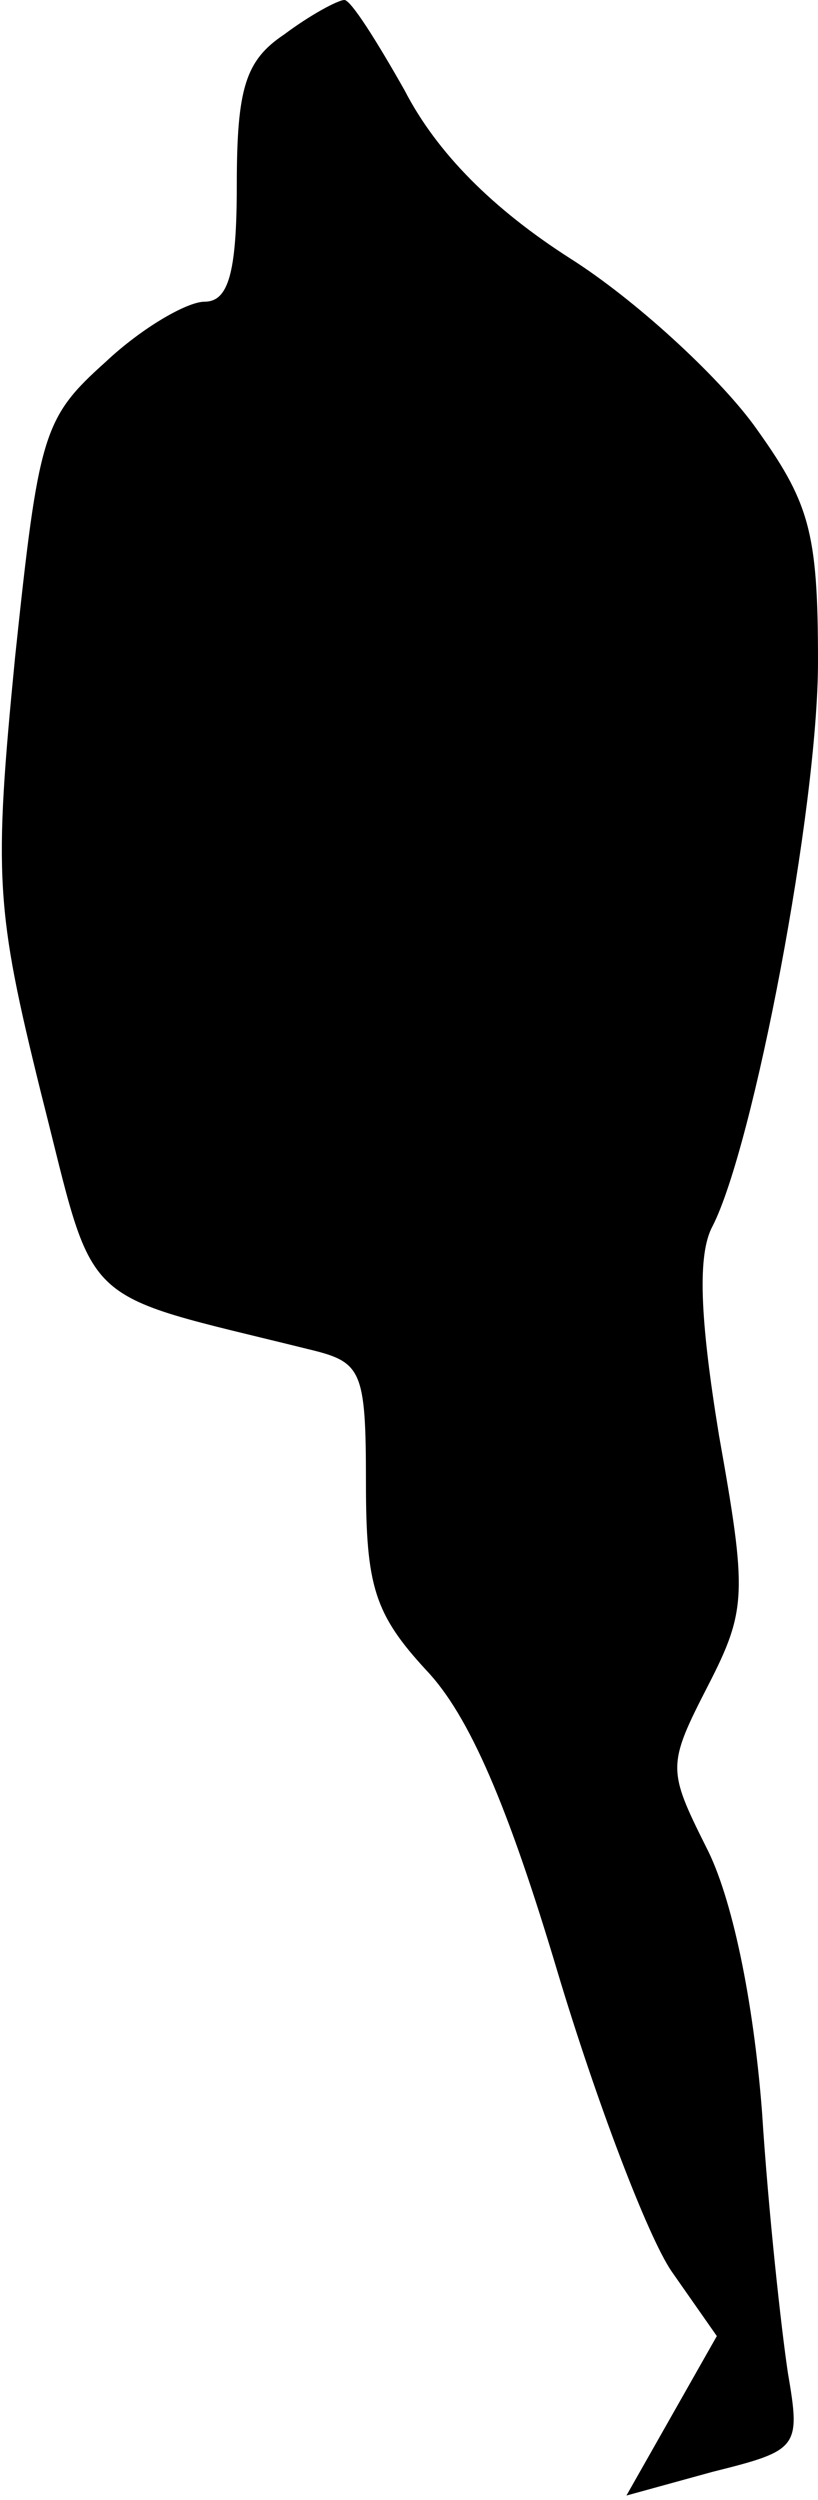 <?xml version="1.0" standalone="no"?>
<!DOCTYPE svg PUBLIC "-//W3C//DTD SVG 20010904//EN"
 "http://www.w3.org/TR/2001/REC-SVG-20010904/DTD/svg10.dtd">
<svg version="1.0" xmlns="http://www.w3.org/2000/svg"
 width="38pt" height="116pt" viewBox="0 0 38 116"
 preserveAspectRatio="xMidYMid meet">
<g transform="translate(0,116) scale(0.1,-0.1)"
fill="#000000" stroke="none">
<path fill="#000000" stroke="none" d="M132 1144 c-18 -12 -22 -25 -22 -70 0
-41 -4 -54 -15 -54 -8 0 -29 -12 -46 -28 -29 -26 -31 -33 -42 -137 -10 -102
-9 -117 12 -202 26 -102 15 -92 124 -119 25 -6 27 -9 27 -62 0 -48 4 -61 28
-87 20 -21 38 -63 61 -140 18 -60 42 -123 53 -139 l21 -30 -21 -37 -21 -37 40
11 c40 10 41 11 35 46 -3 20 -9 74 -12 121 -4 52 -14 100 -26 123 -18 36 -18
38 1 75 18 35 18 43 5 116 -9 55 -10 84 -3 97 19 37 49 194 49 262 0 61 -4 74
-30 110 -17 23 -55 58 -85 77 -36 23 -62 49 -77 78 -13 23 -25 42 -28 42 -3 0
-16 -7 -28 -16z"/>
</g>
</svg>
